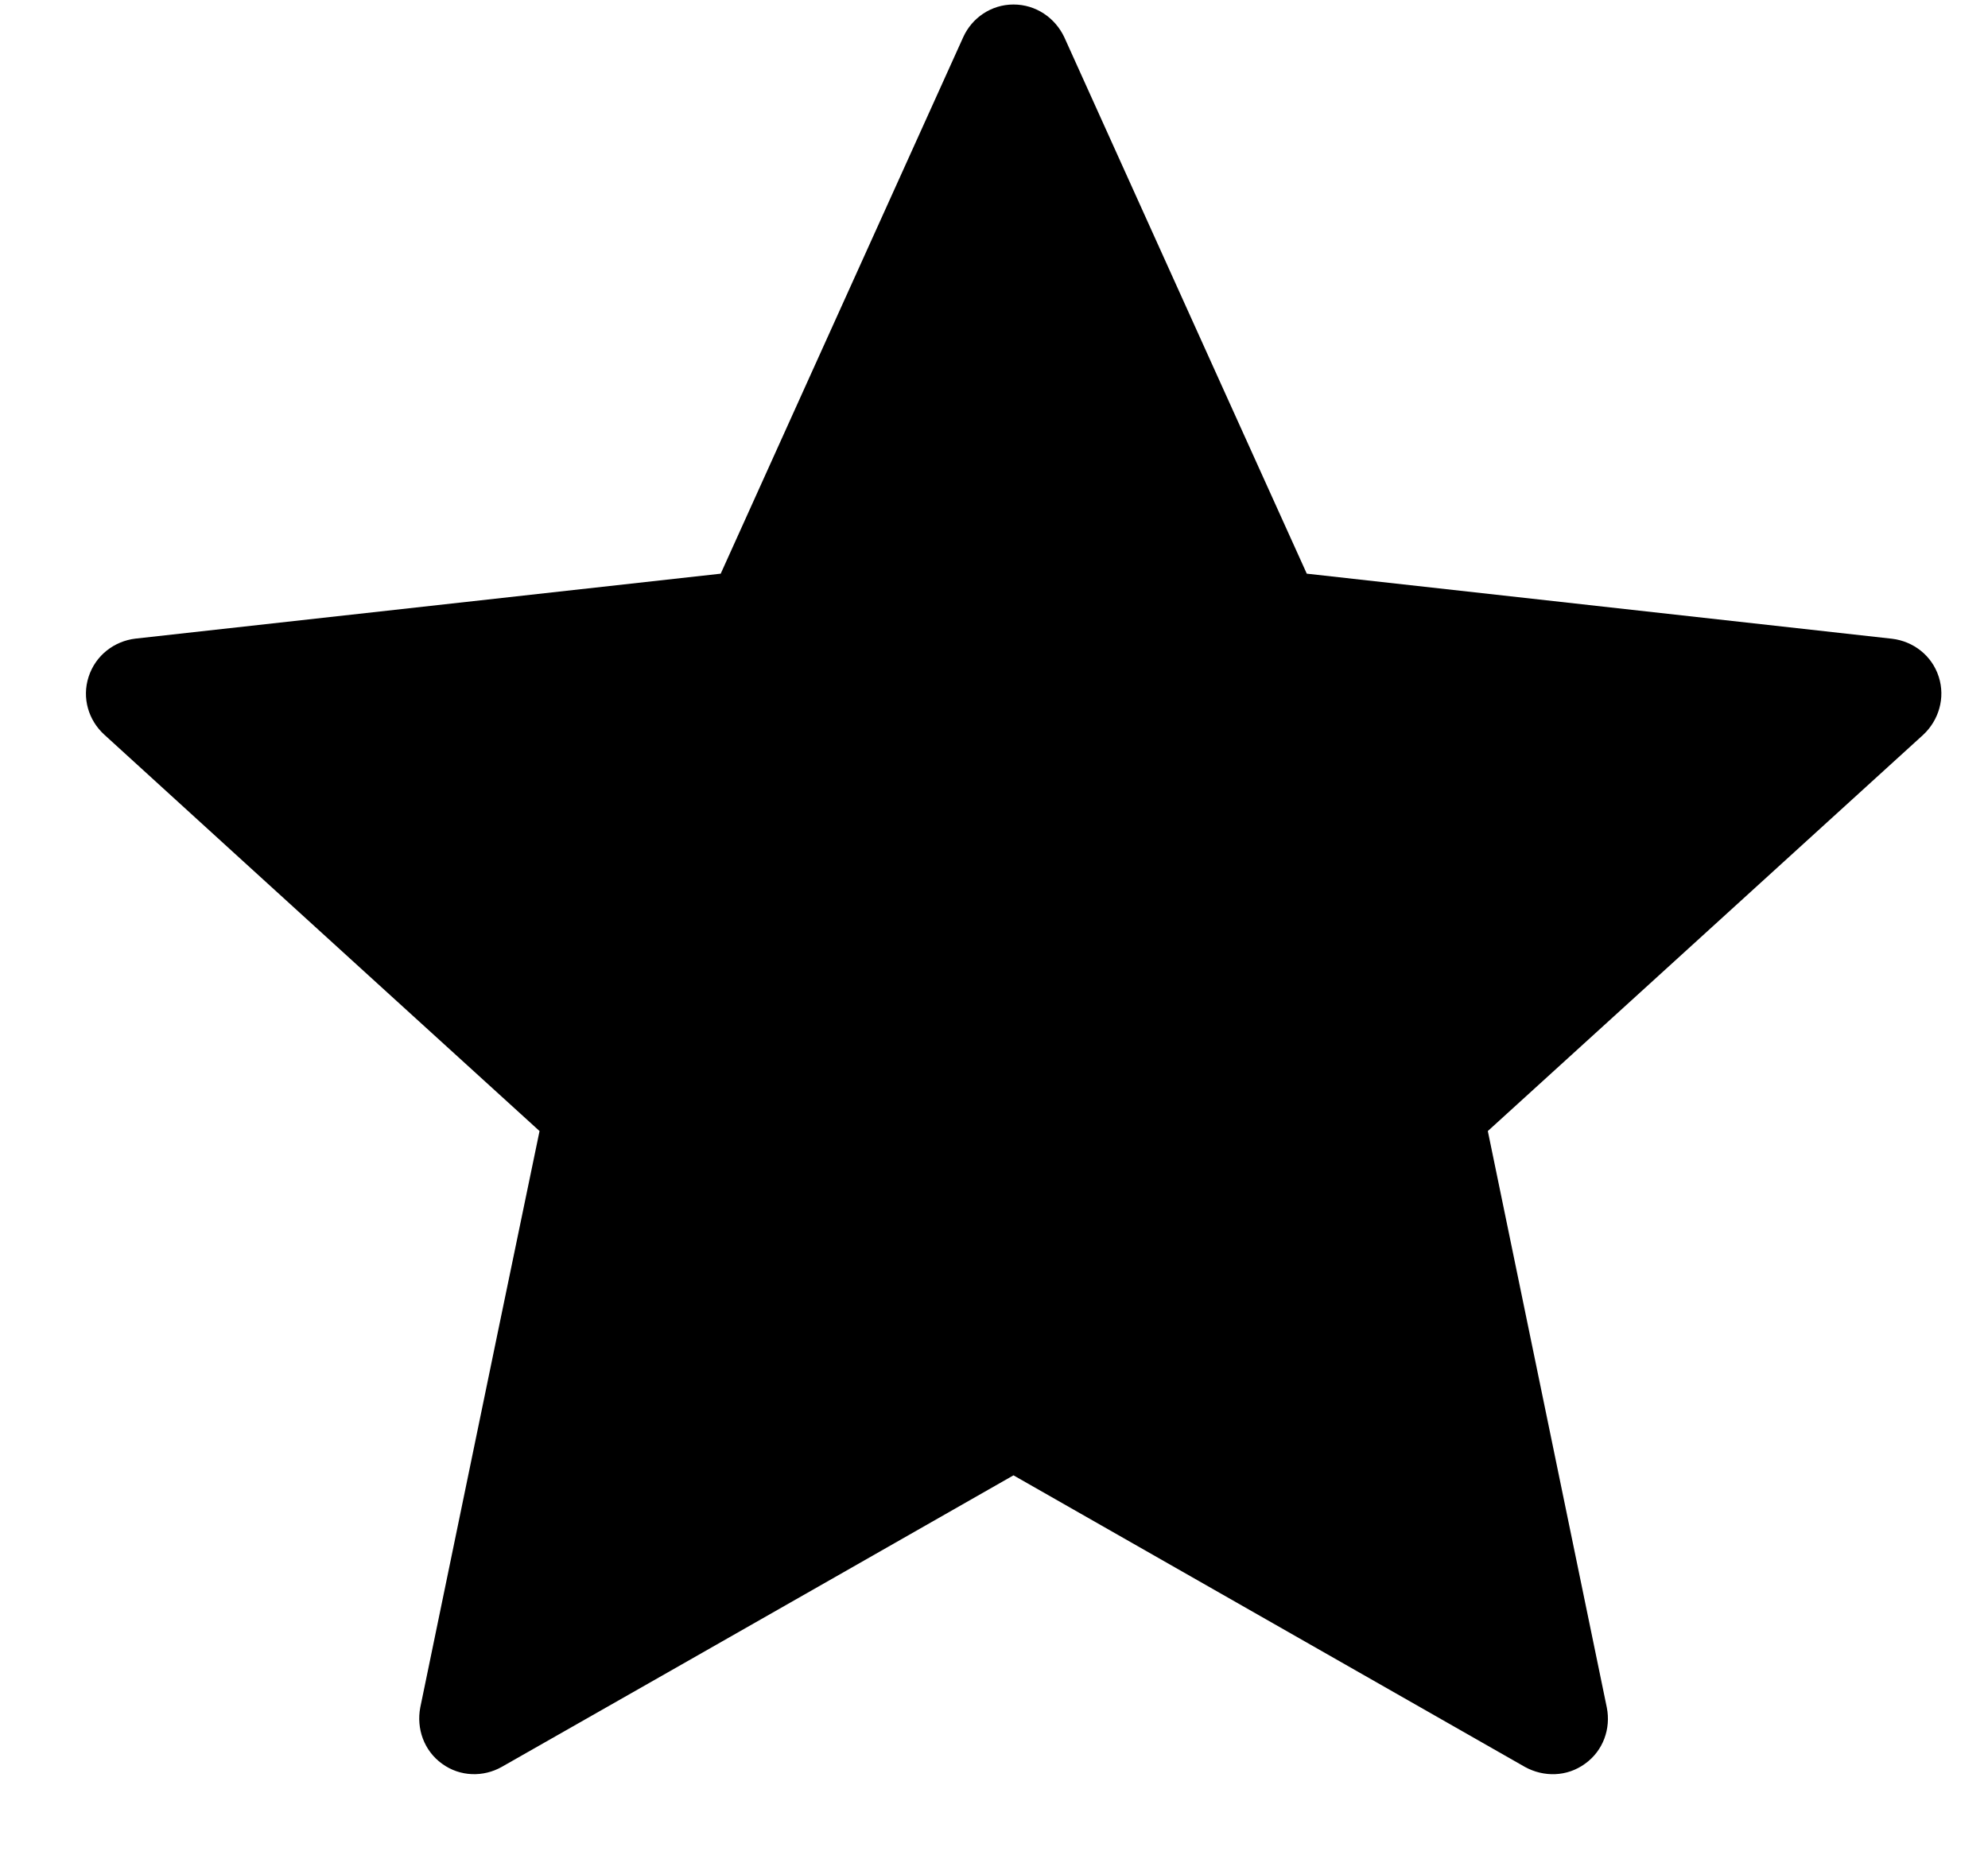 <svg width="15" height="14" viewBox="0 0 15 14" fill="none" xmlns="http://www.w3.org/2000/svg">
<path d="M5.438 4.329C5.438 4.329 2.789 4.623 1.022 4.819C0.863 4.838 0.722 4.944 0.669 5.106C0.616 5.268 0.669 5.436 0.786 5.543C2.099 6.741 4.071 8.535 4.071 8.535C4.07 8.535 3.53 11.144 3.171 12.885C3.141 13.043 3.198 13.21 3.335 13.309C3.472 13.409 3.648 13.411 3.786 13.333C5.332 12.454 7.647 11.133 7.647 11.133C7.647 11.133 9.963 12.454 11.507 13.334C11.648 13.411 11.823 13.409 11.96 13.309C12.098 13.21 12.155 13.043 12.124 12.886C11.765 11.144 11.226 8.535 11.226 8.535C11.226 8.535 13.198 6.741 14.511 5.545C14.628 5.436 14.68 5.267 14.628 5.106C14.576 4.945 14.435 4.839 14.276 4.82C12.509 4.623 9.86 4.329 9.86 4.329C9.86 4.329 8.761 1.9 8.03 0.28C7.961 0.135 7.817 0.034 7.647 0.034C7.478 0.034 7.333 0.136 7.268 0.28C6.535 1.9 5.438 4.329 5.438 4.329Z" fill="black"/>
</svg>
